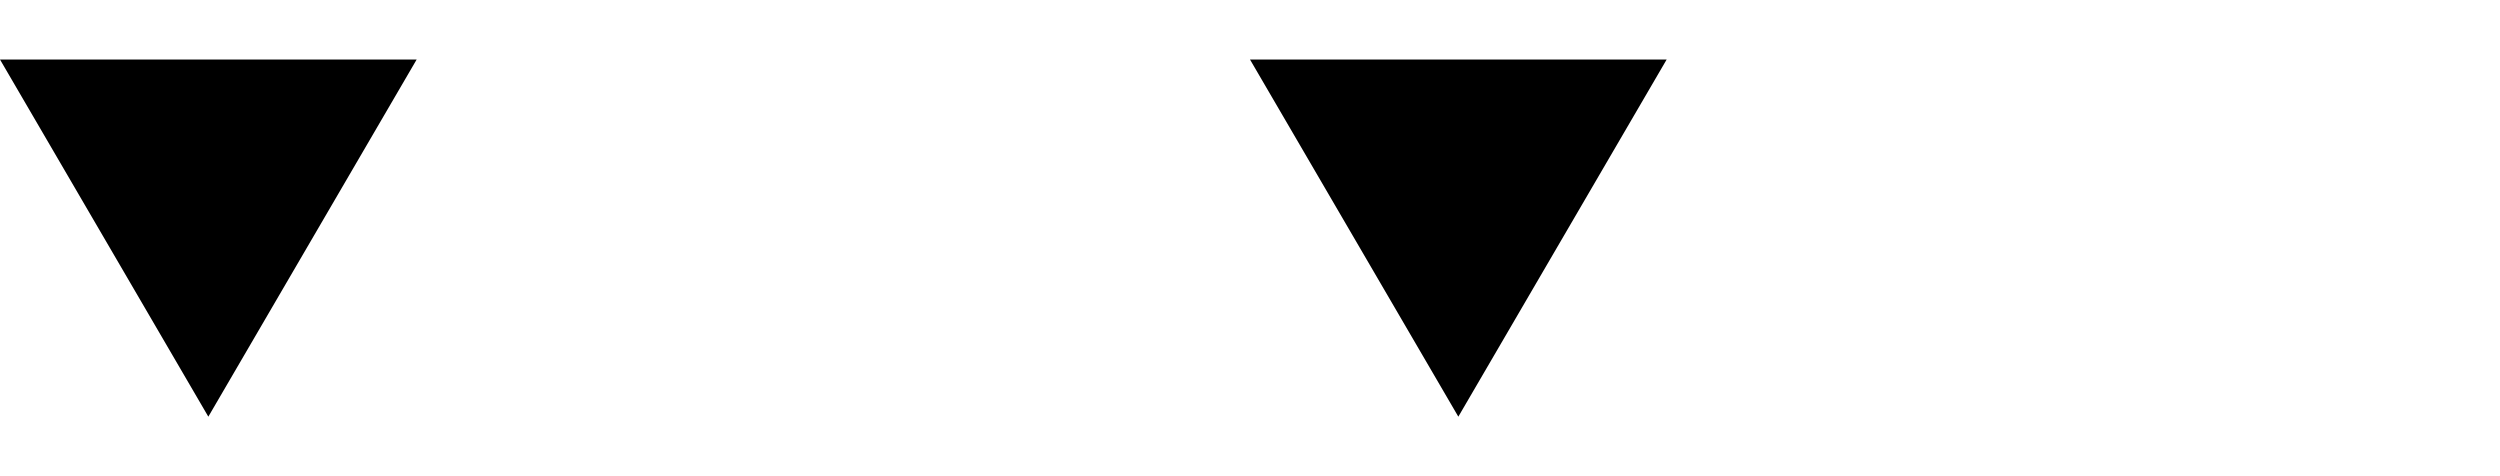 <?xml version="1.0" encoding="UTF-8"?>
<svg width="42px" height="8px" viewBox="0 0 42 8" version="1.1" xmlns="http://www.w3.org/2000/svg" xmlns:xlink="http://www.w3.org/1999/xlink">
    <rect x="0" y="0" width="42" height="8" fill="#333333" stroke="none"/>
    <!-- Generator: Sketch 51.1 (57501) - http://www.bohemiancoding.com/sketch -->
    <title>Artboard</title>
    <desc>Created with Sketch.</desc>
    <defs></defs>
    <g id="Patterns" stroke="none" stroke-width="1" fill="none" fill-rule="evenodd">
        <g id="Artboard" transform="translate(-240, -719)">
            <rect id="Rectangle" stroke="#979797" fill="#FFFFFF" x="239.5" y="718.5" width="43" height="9"></rect>
            <polygon id="Triangle" fill="#000000" transform="translate(243.5, 723) scale(1, -1) translate(-243.5, -723) " points="243.5 720 247 726 240 726"></polygon>
            <polygon id="Triangle" fill="#000000" transform="translate(264.5, 723) scale(1, -1) translate(-264.5, -723) " points="264.5 720 268 726 261 726"></polygon>
        </g>
    </g>
</svg>